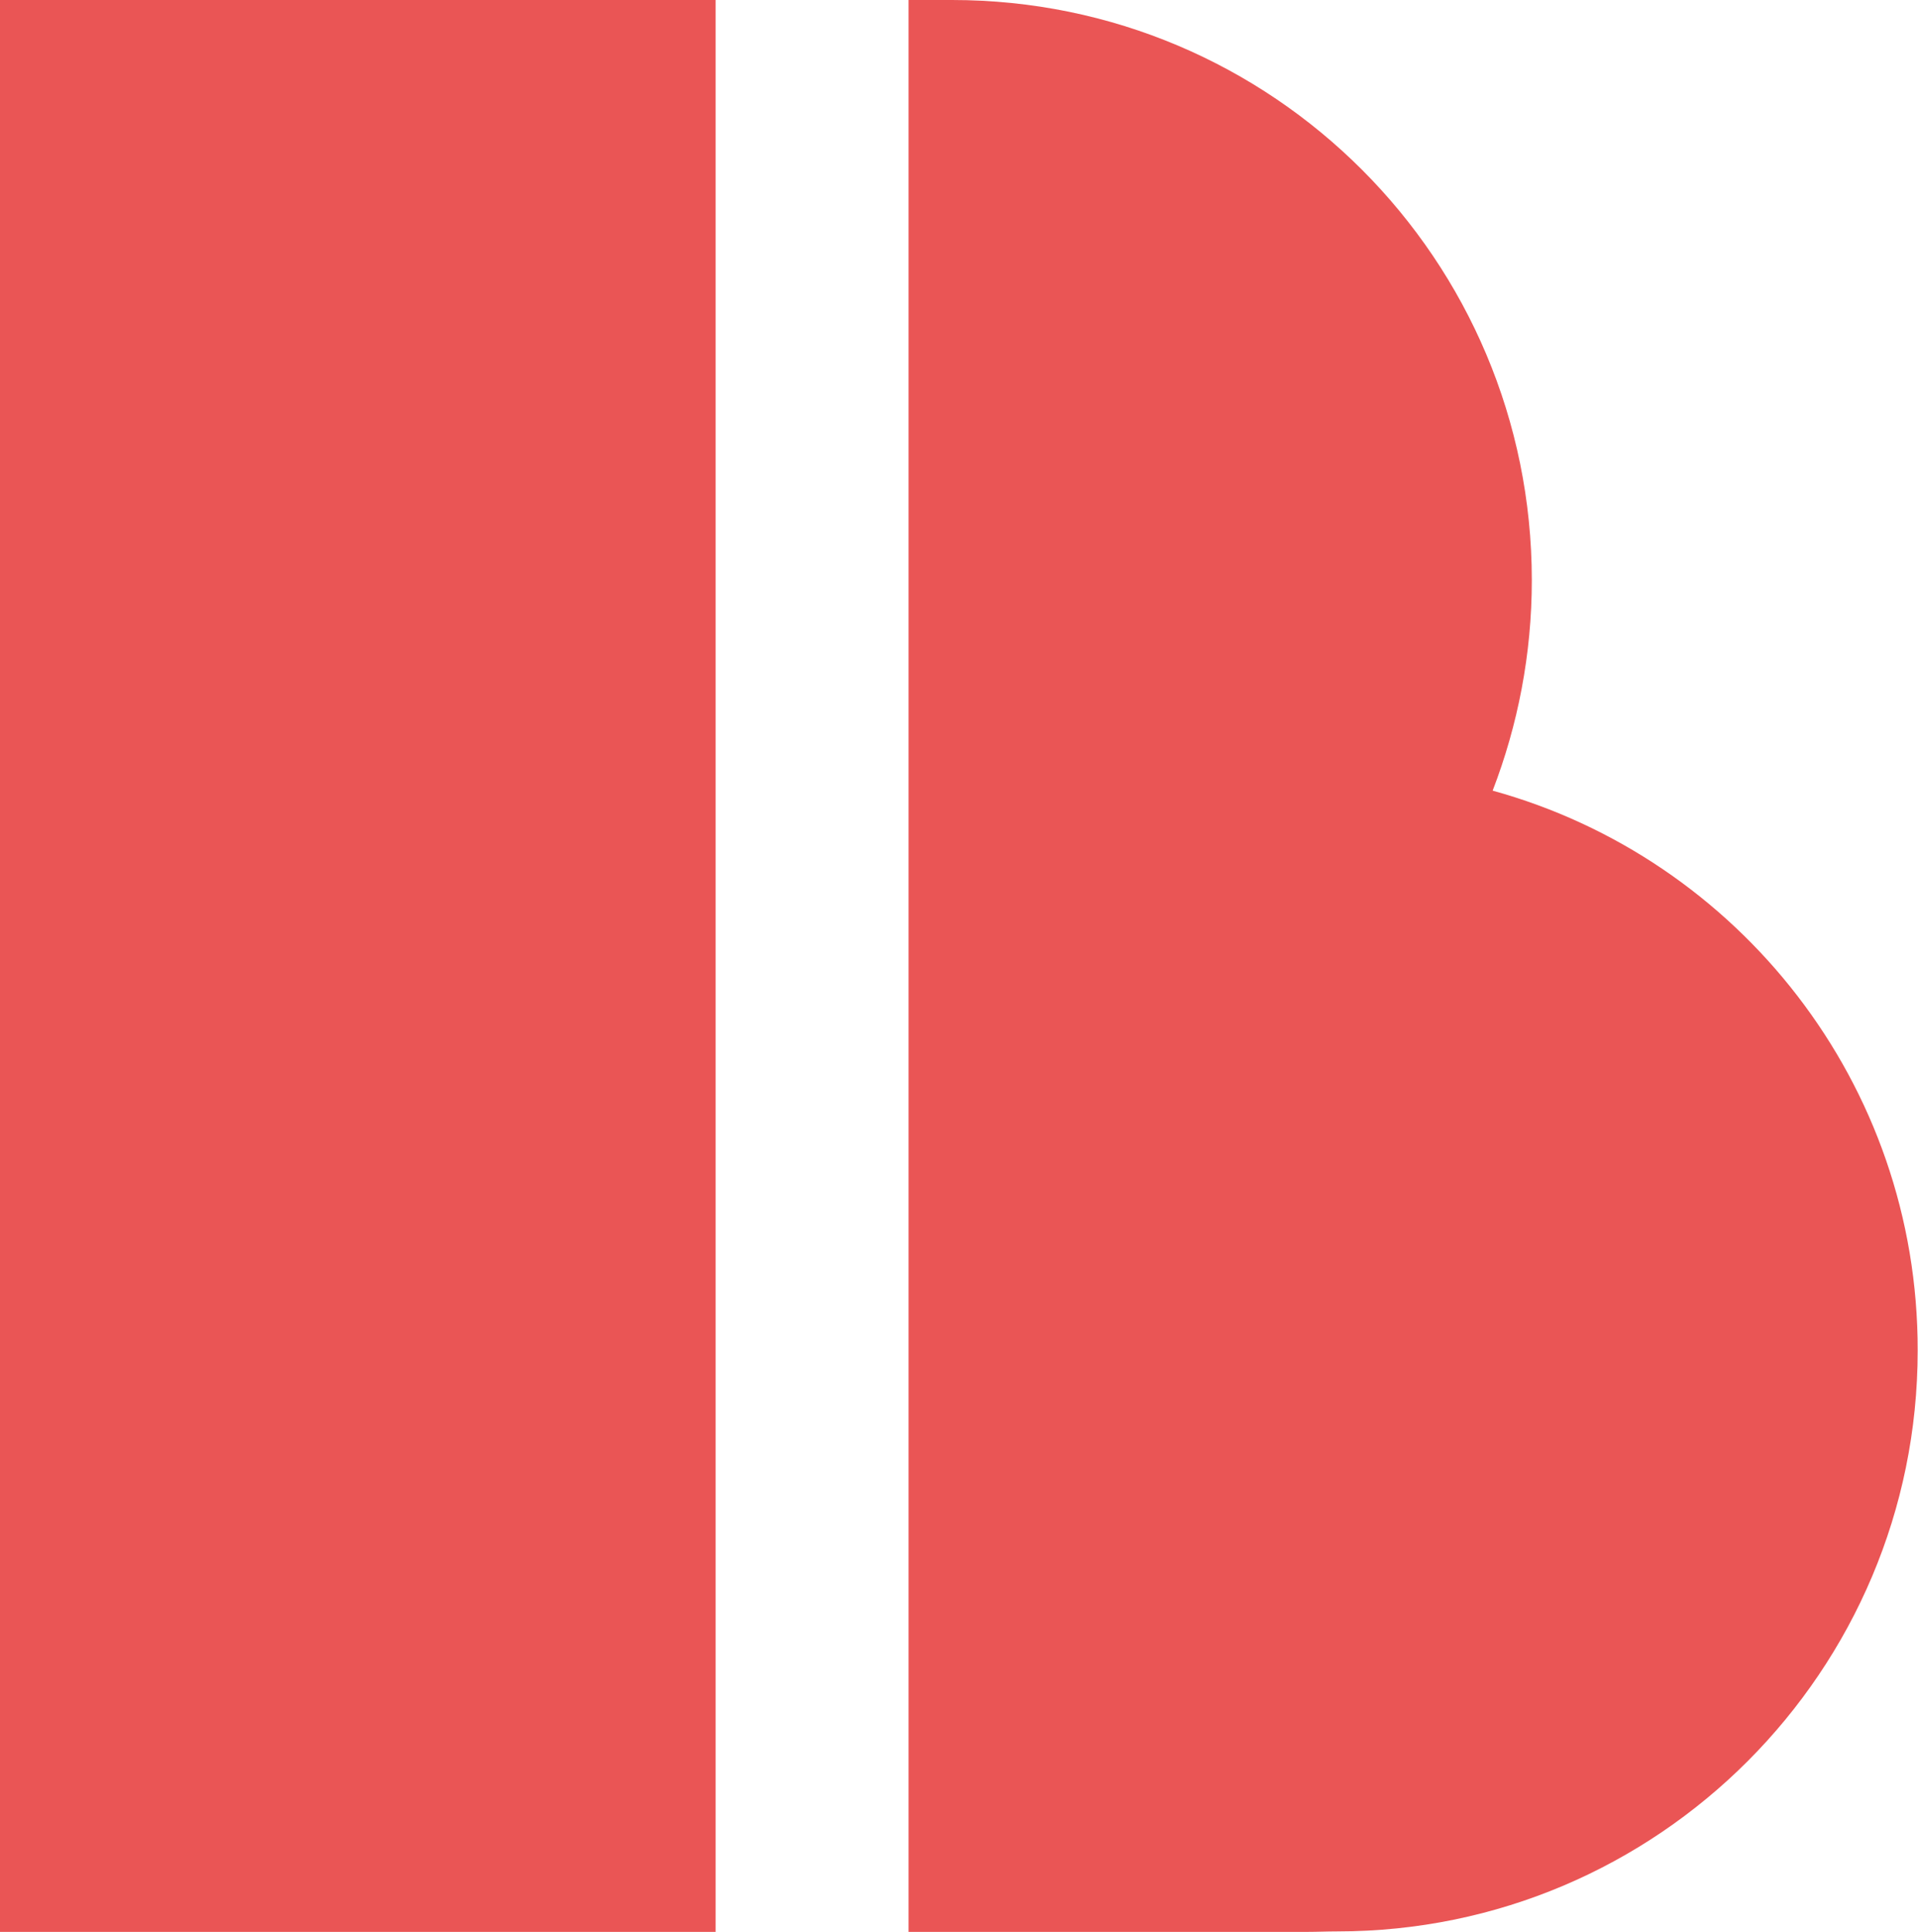 <?xml version="1.0" encoding="utf-8"?>
<!-- Generator: Adobe Illustrator 16.0.3, SVG Export Plug-In . SVG Version: 6.00 Build 0)  -->
<!DOCTYPE svg PUBLIC "-//W3C//DTD SVG 1.1//EN" "http://www.w3.org/Graphics/SVG/1.1/DTD/svg11.dtd">
<svg version="1.1" id="Capa_1" xmlns="http://www.w3.org/2000/svg" xmlns:xlink="http://www.w3.org/1999/xlink" x="0px" y="0px"
	 width="396.667px" height="399.5px" viewBox="0 0 396.667 399.5" enable-background="new 0 0 396.667 399.5" xml:space="preserve">
<path fill="#EA5555" d="M148,0H0v399.5h148V0z"/>
<path fill="#EA5555" d="M308.7,163.5c5.2-13.5,8.1-28.2,8.1-43.5c0-66.3-53.6-120-119.9-120c-0.2,0,0,0-9,0v399.5h82.4
	c2.101,0,4.2-0.1,6.3-0.1c66.301,0,120-53.9,120-120.101C396.7,224.1,359.5,177.5,308.7,163.5z"/>
</svg>
